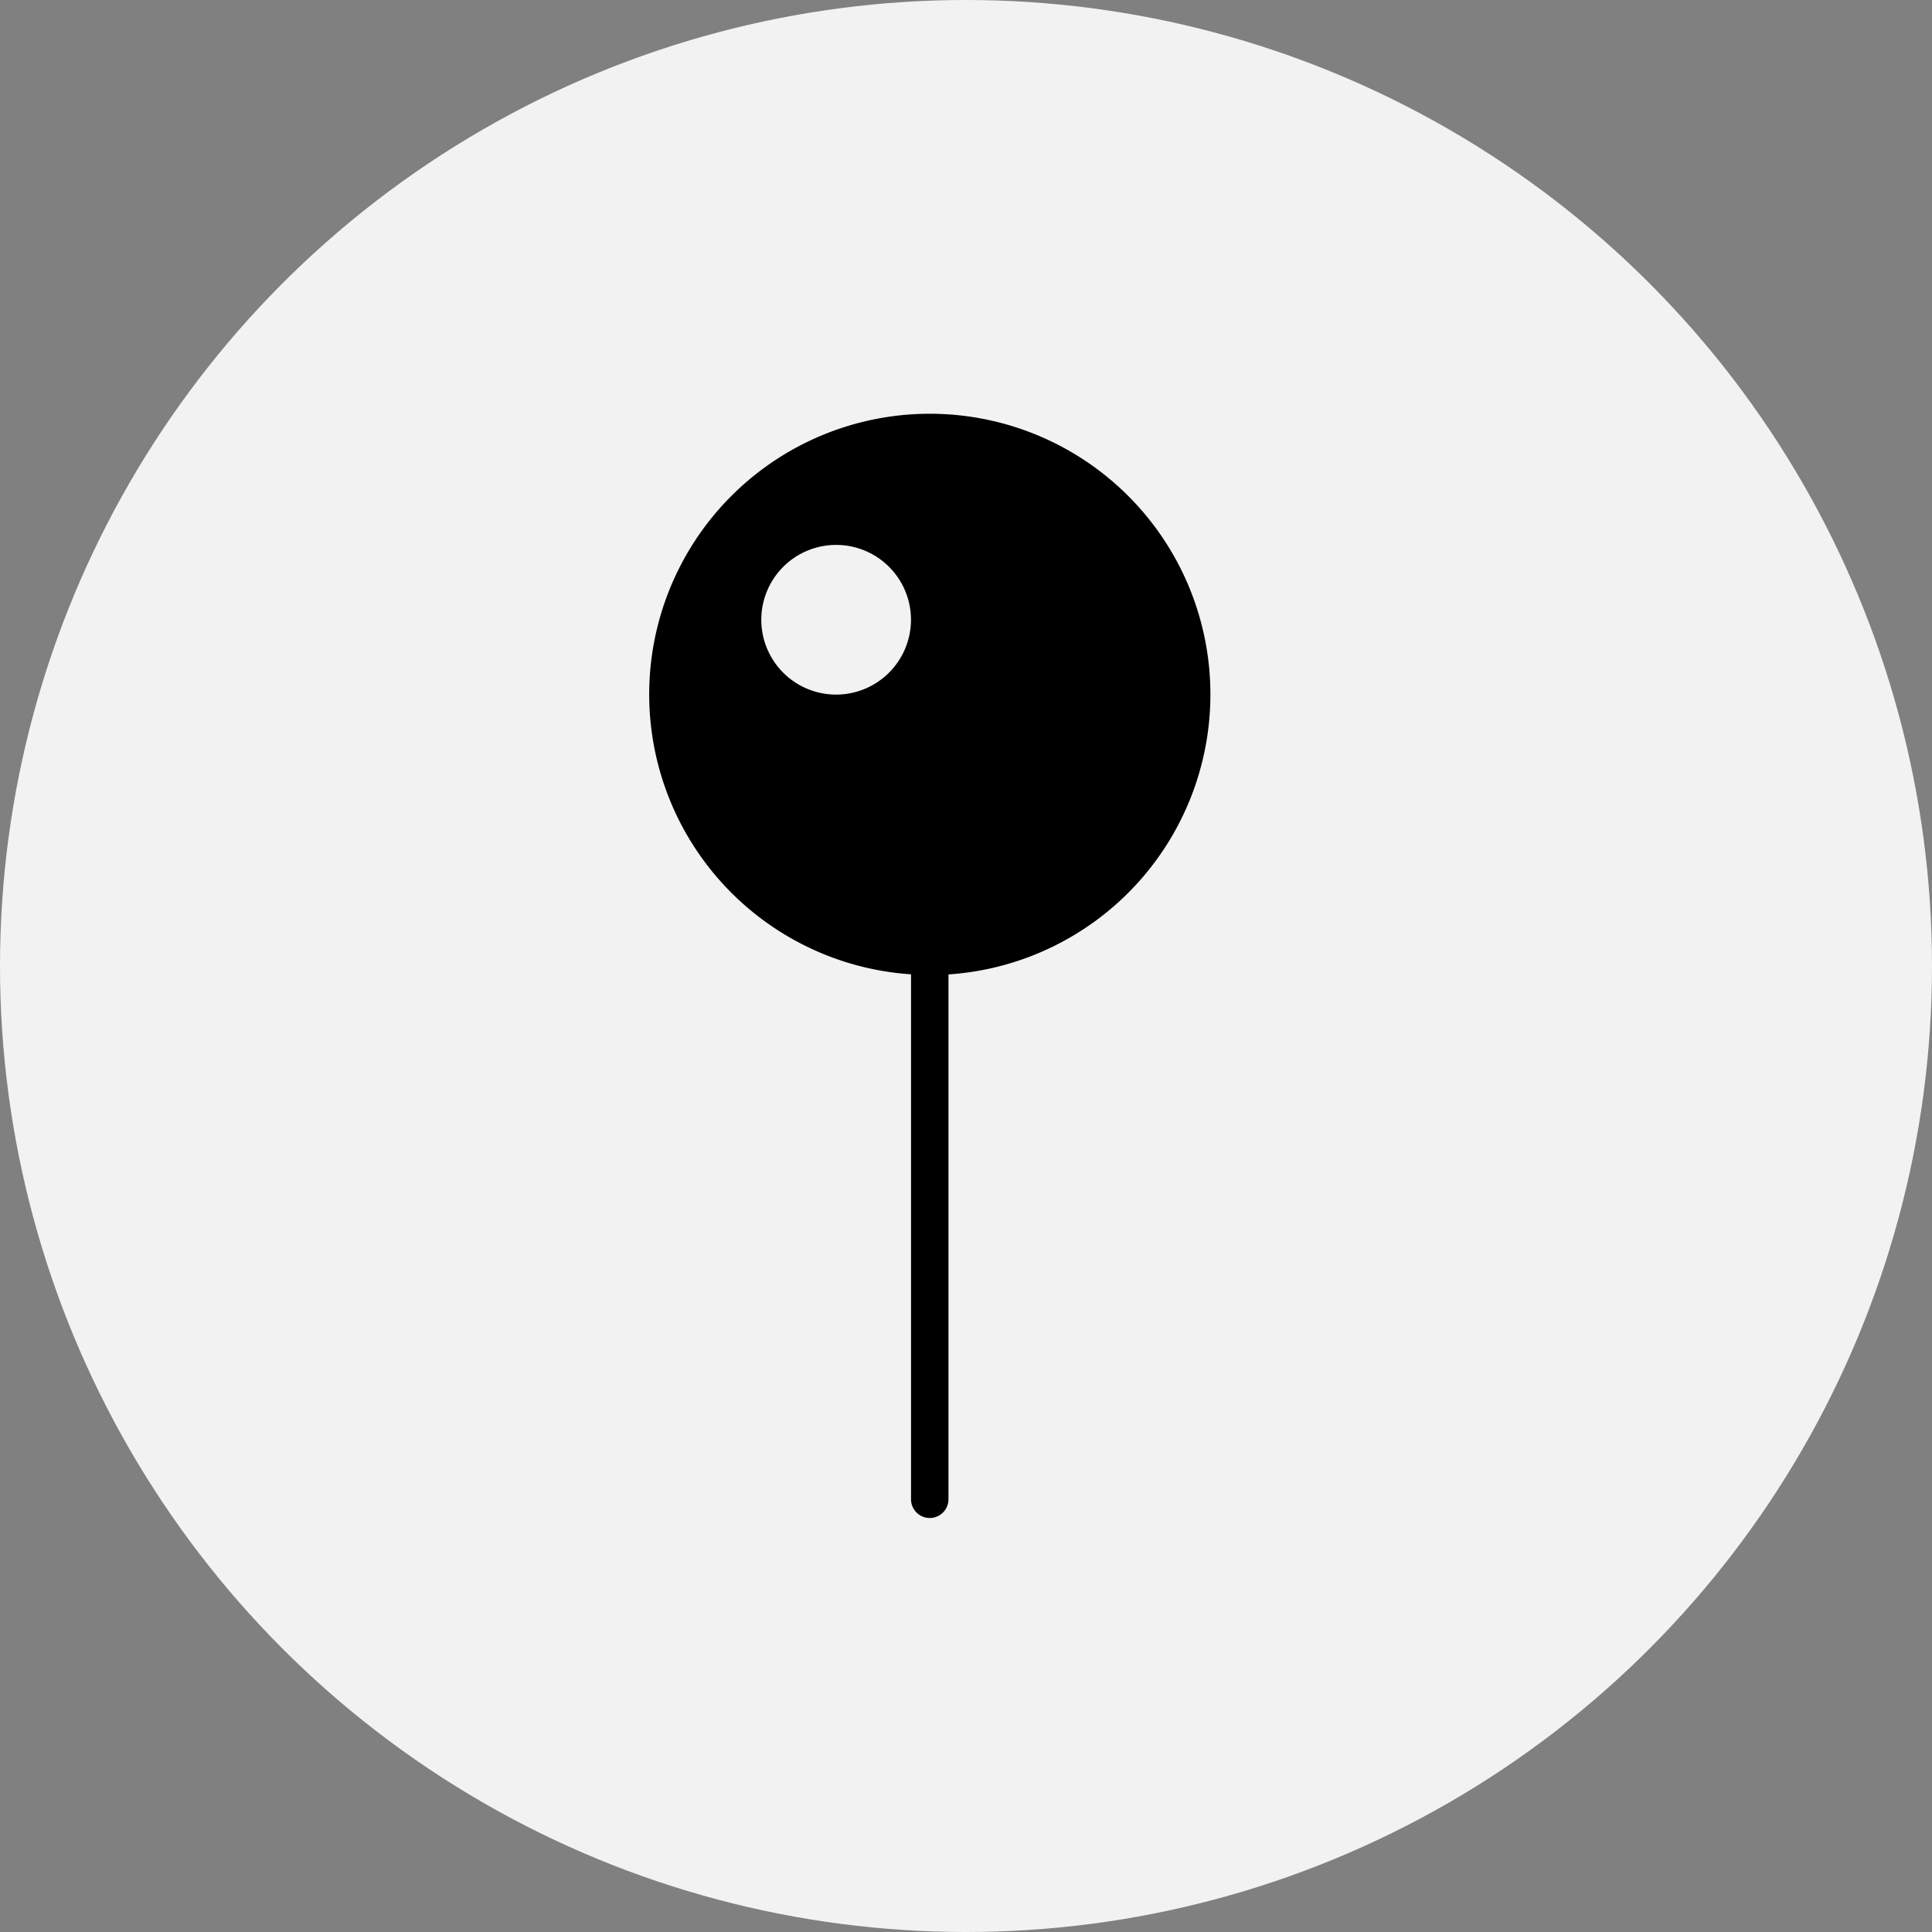 <svg xmlns="http://www.w3.org/2000/svg" width="42" height="42" viewBox="0 0 42 42">
  <rect x="0" y="0" width="42" height="42" fill="#808080" stroke="none"/>
  <g id="Group_3677" data-name="Group 3677" transform="translate(-346 -170)">
    <circle id="Ellipse_150" data-name="Ellipse 150" cx="21" cy="21" r="21" transform="translate(346 170)" fill="#f2f2f2"/>
    <path id="pin_1_" data-name="pin (1)" d="M26.7,6.1a6.1,6.1,0,1,0-6.508,6.081V23.593a.407.407,0,1,0,.814,0V12.183A6.1,6.1,0,0,0,26.7,6.1Zm-8.136,0a1.627,1.627,0,1,1,1.627-1.627A1.629,1.629,0,0,1,18.568,6.1Z" transform="translate(345.613 179)"/>
  </g>
</svg>
